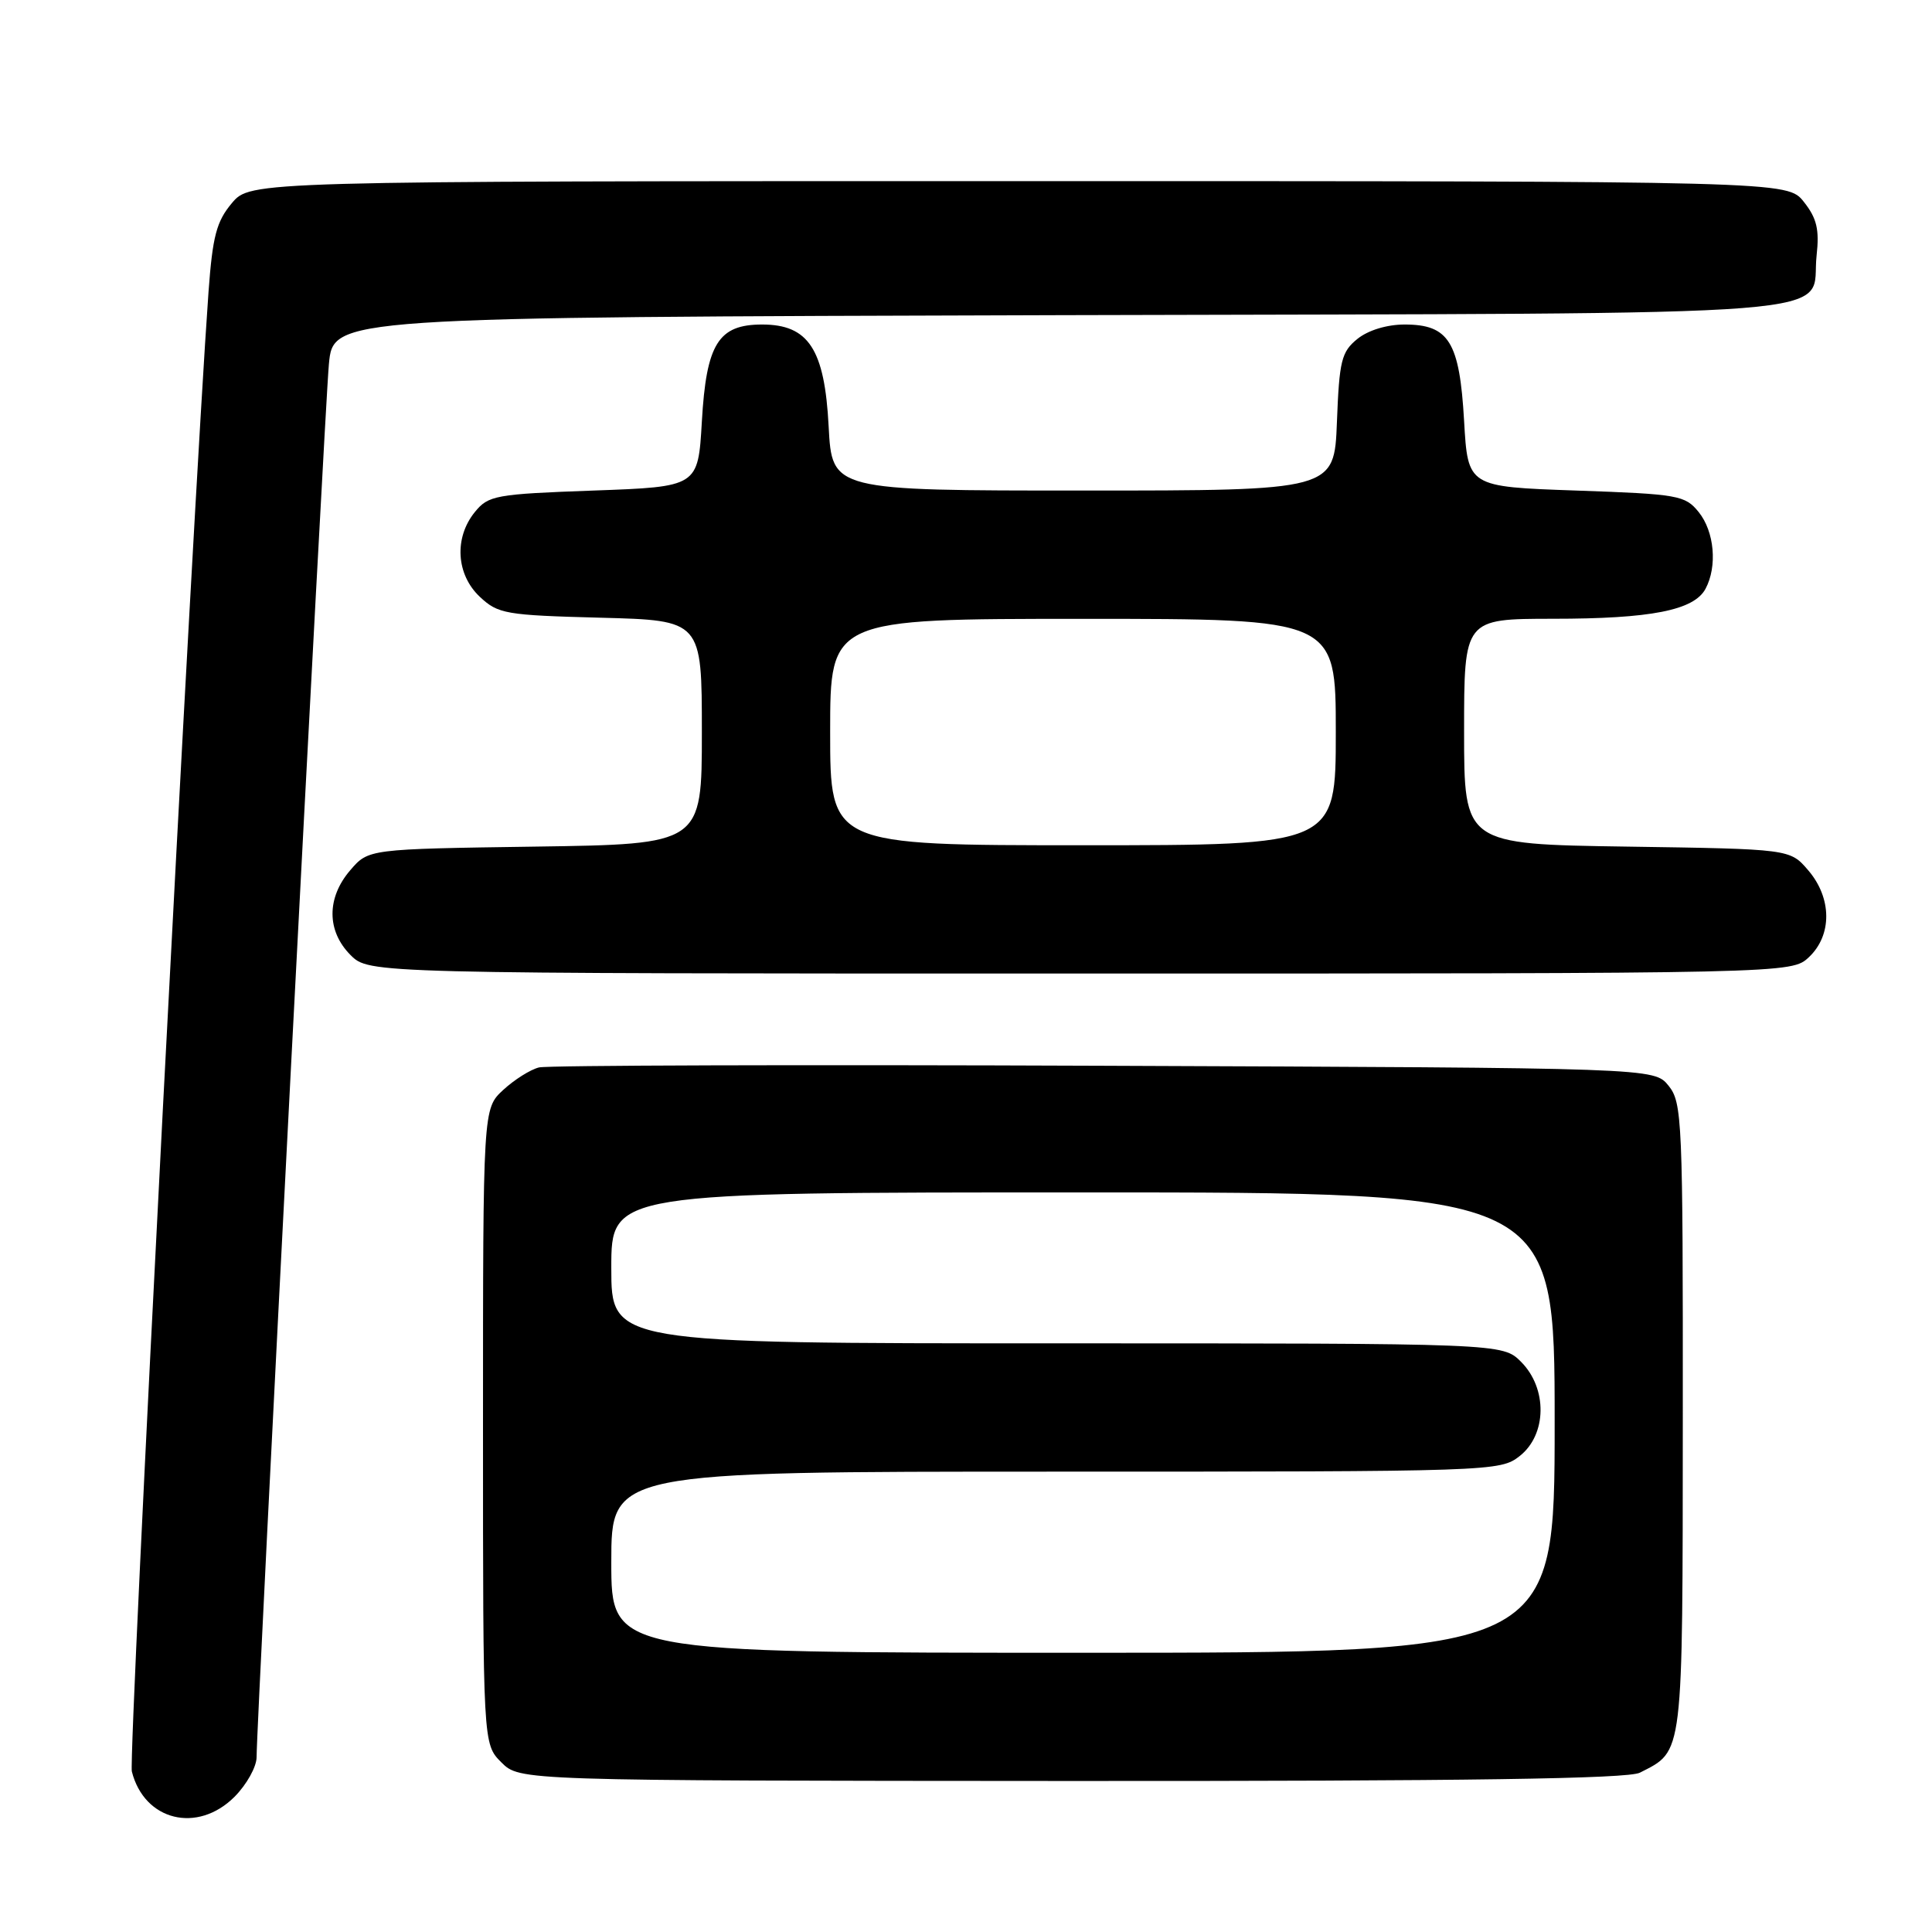 <?xml version="1.0" encoding="UTF-8" standalone="no"?>
<!DOCTYPE svg PUBLIC "-//W3C//DTD SVG 1.1//EN" "http://www.w3.org/Graphics/SVG/1.1/DTD/svg11.dtd" >
<svg xmlns="http://www.w3.org/2000/svg" xmlns:xlink="http://www.w3.org/1999/xlink" version="1.1" viewBox="0 0 256 256">
 <g >
 <path fill="currentColor"
d=" M 31.08 238.08 C 32.68 236.47 34.00 234.11 34.00 232.83 C 33.99 228.21 43.01 54.35 43.58 48.26 C 44.16 42.03 44.16 42.03 140.54 41.76 C 248.76 41.47 239.78 42.18 240.71 33.85 C 241.09 30.41 240.74 28.92 239.02 26.75 C 236.85 24.00 236.85 24.00 135.02 24.00 C 33.18 24.00 33.18 24.00 30.72 26.92 C 28.68 29.35 28.17 31.30 27.63 38.67 C 25.57 67.21 16.98 232.80 17.47 234.73 C 19.11 241.26 26.16 243.00 31.08 238.08 Z  M 217.29 234.89 C 223.11 231.92 222.95 233.18 222.98 187.86 C 223.00 148.34 222.90 146.10 221.09 143.86 C 219.18 141.50 219.18 141.50 146.34 141.22 C 106.28 141.06 72.56 141.16 71.42 141.44 C 70.28 141.72 68.14 143.07 66.67 144.43 C 64.00 146.90 64.00 146.90 64.00 189.00 C 64.00 231.09 64.00 231.09 66.43 233.52 C 68.86 235.95 68.86 235.95 141.97 235.99 C 194.37 236.01 215.71 235.70 217.29 234.89 Z  M 239.69 126.83 C 242.79 123.91 242.75 118.98 239.59 115.31 C 237.18 112.50 237.18 112.50 215.59 112.18 C 194.00 111.86 194.00 111.86 194.00 96.93 C 194.00 82.00 194.00 82.00 205.75 81.99 C 218.76 81.99 224.46 80.87 225.99 78.02 C 227.58 75.05 227.17 70.44 225.09 67.86 C 223.29 65.63 222.41 65.47 208.84 65.00 C 194.50 64.50 194.50 64.50 194.00 55.77 C 193.40 45.28 191.99 43.00 186.12 43.00 C 183.77 43.00 181.28 43.76 179.86 44.91 C 177.75 46.62 177.46 47.79 177.15 55.91 C 176.80 65.00 176.80 65.00 143.53 65.00 C 110.25 65.00 110.25 65.00 109.80 56.51 C 109.27 46.26 107.14 43.00 100.98 43.00 C 95.18 43.00 93.59 45.56 93.00 55.85 C 92.50 64.50 92.50 64.50 78.66 65.00 C 65.62 65.47 64.71 65.64 62.91 67.86 C 60.15 71.27 60.44 76.13 63.58 79.08 C 66.00 81.35 66.99 81.52 79.58 81.85 C 93.00 82.20 93.00 82.20 93.00 97.03 C 93.00 111.86 93.00 111.86 70.91 112.18 C 48.82 112.50 48.82 112.50 46.41 115.31 C 43.26 118.97 43.28 123.37 46.45 126.55 C 48.91 129.00 48.91 129.00 143.14 129.00 C 237.37 129.00 237.37 129.00 239.69 126.83 Z  M 81.00 207.00 C 81.00 195.00 81.00 195.00 139.87 195.00 C 197.90 195.00 198.77 194.97 201.37 192.93 C 204.98 190.09 205.06 183.97 201.55 180.45 C 199.09 178.00 199.09 178.00 140.05 178.00 C 81.00 178.00 81.00 178.00 81.00 168.00 C 81.00 158.00 81.00 158.00 143.50 158.00 C 206.00 158.00 206.00 158.00 206.00 188.50 C 206.00 219.00 206.00 219.00 143.50 219.00 C 81.00 219.00 81.00 219.00 81.00 207.00 Z  M 110.00 97.00 C 110.00 82.00 110.00 82.00 143.50 82.00 C 177.00 82.00 177.00 82.00 177.00 97.00 C 177.00 112.00 177.00 112.00 143.50 112.00 C 110.00 112.00 110.00 112.00 110.00 97.00 Z "/>
</g>
</svg>